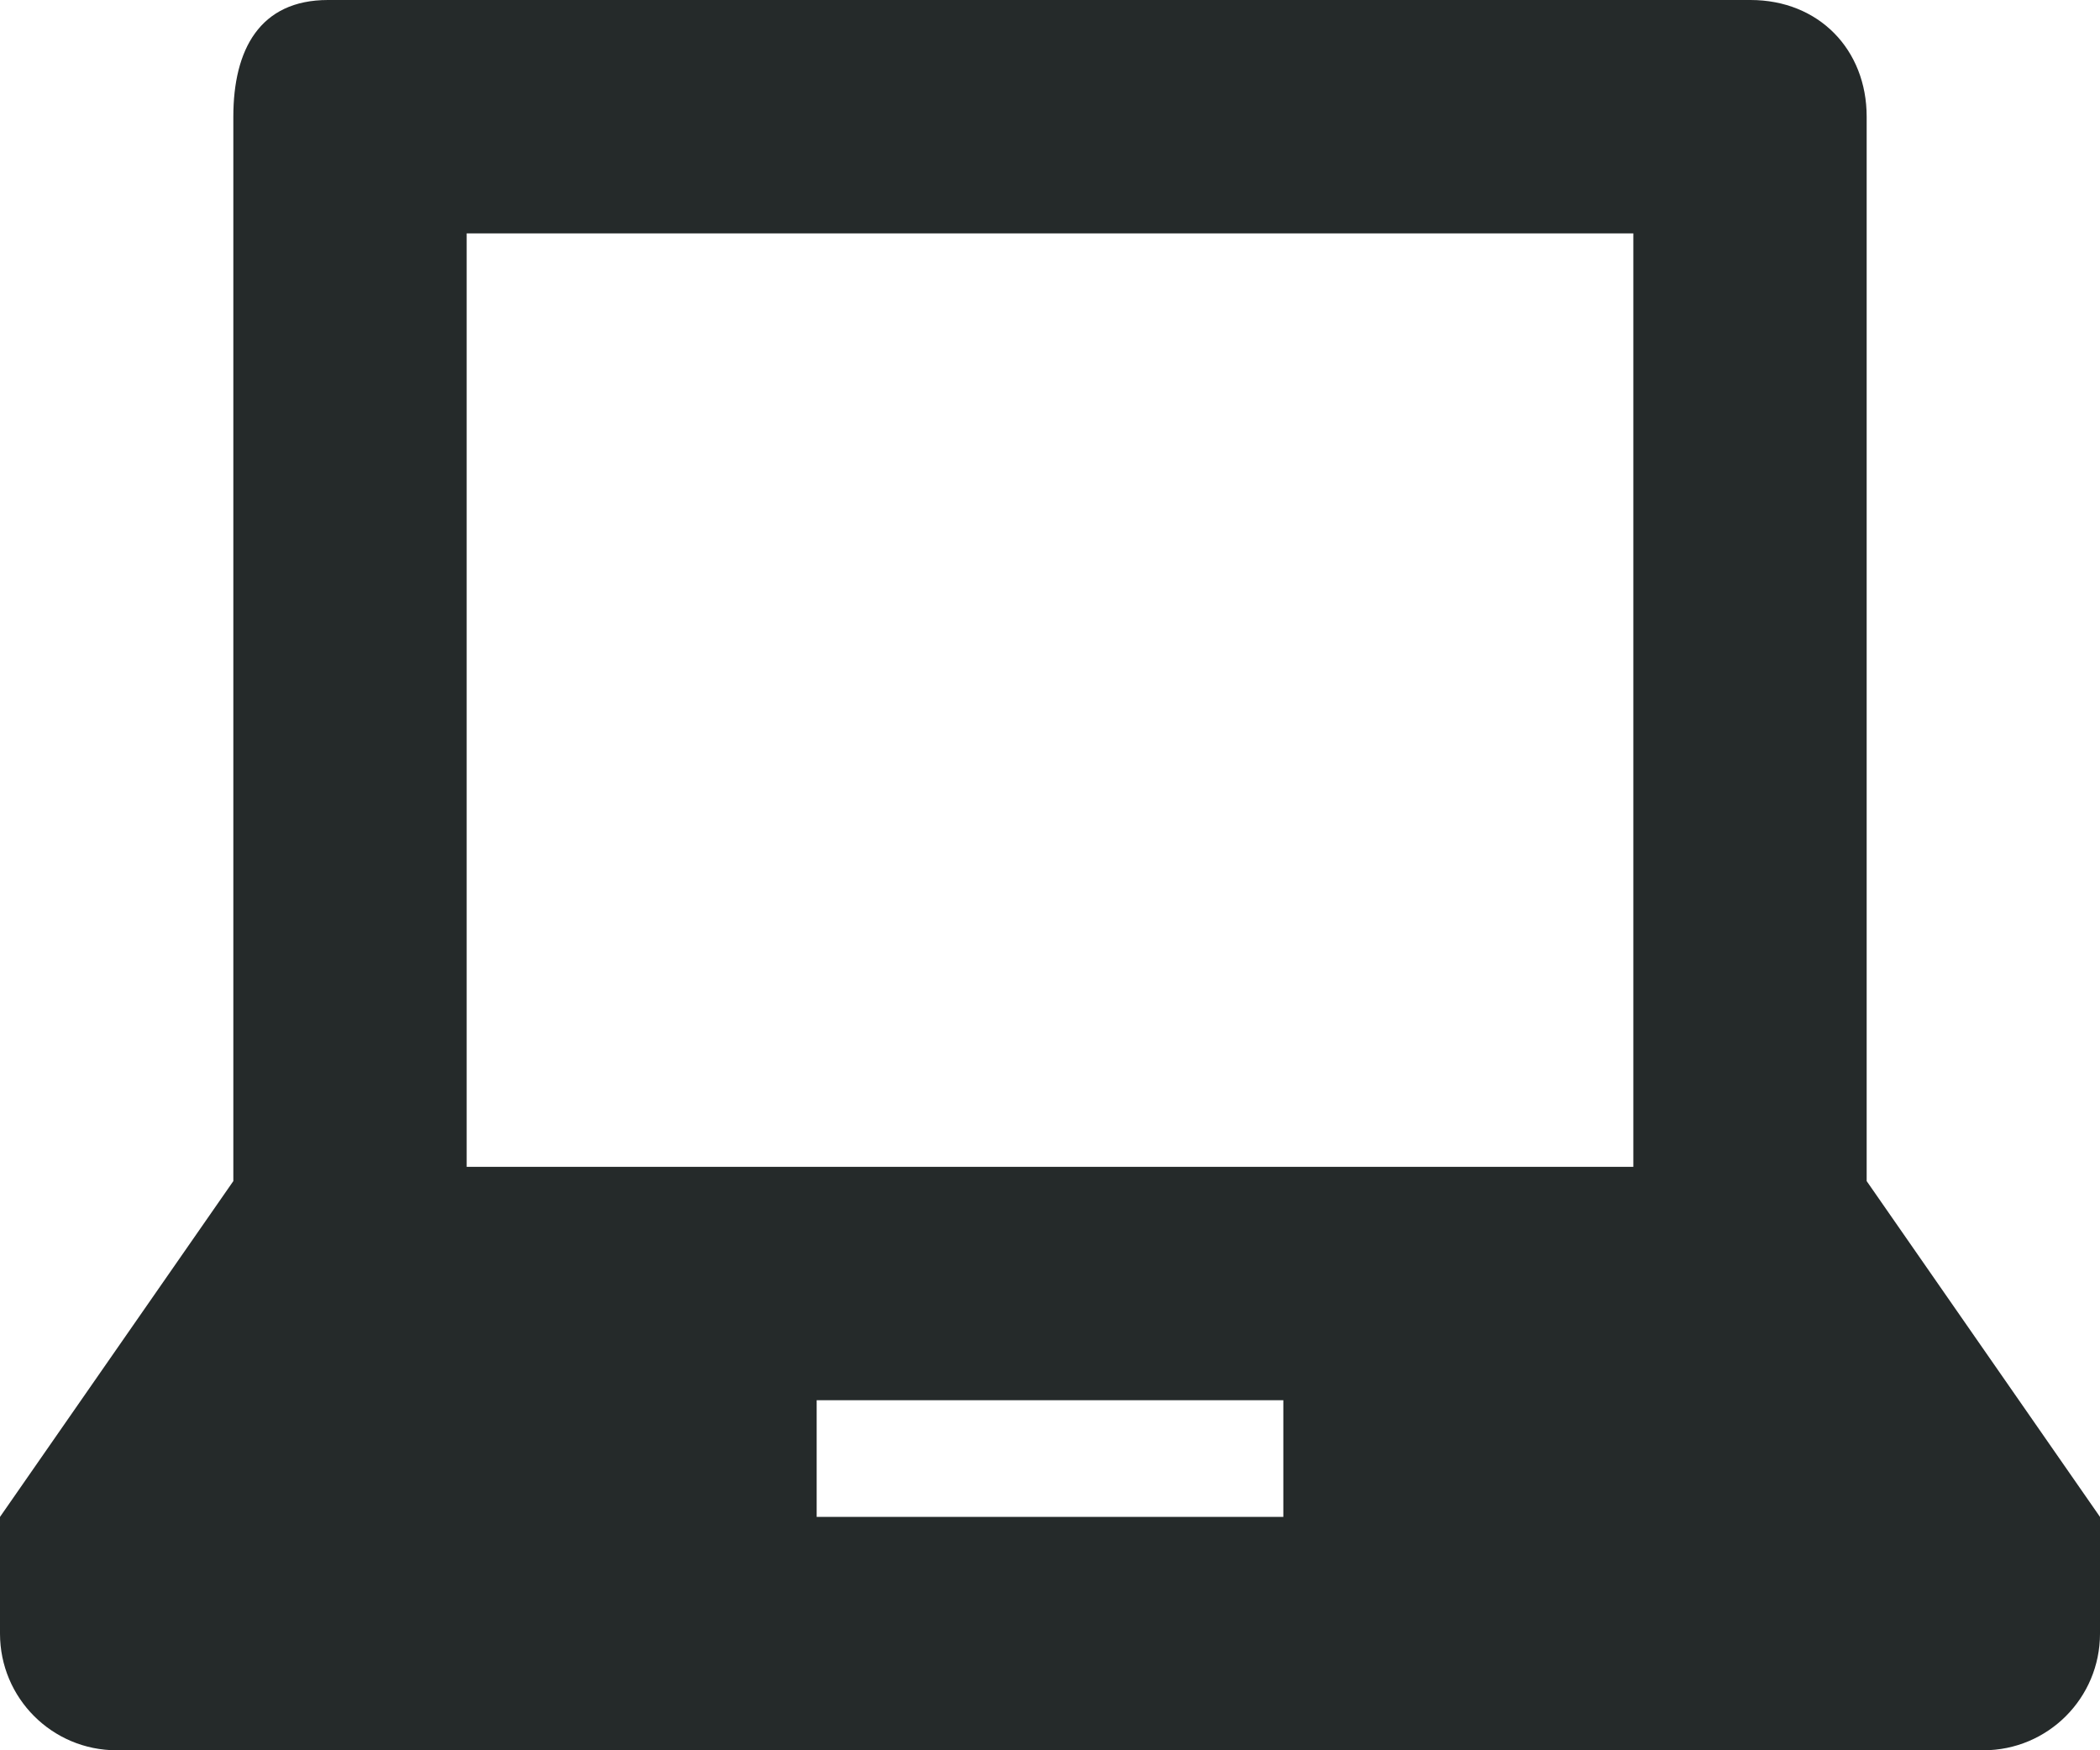 <?xml version="1.0" encoding="utf-8"?>
<!-- Generator: Adobe Illustrator 16.2.1, SVG Export Plug-In . SVG Version: 6.00 Build 0)  -->
<!DOCTYPE svg PUBLIC "-//W3C//DTD SVG 1.1//EN" "http://www.w3.org/Graphics/SVG/1.1/DTD/svg11.dtd">
<svg version="1.1" id="Layer_1" xmlns="http://www.w3.org/2000/svg" xmlns:xlink="http://www.w3.org/1999/xlink" x="0px" y="0px"
	 width="18px" height="15px" viewBox="0 0 18 15" enable-background="new 0 0 18 15" xml:space="preserve">
<path id="Macbook_1_x2C__Laptop_2" fill-rule="evenodd" clip-rule="evenodd" fill="#252A2A" d="M16,10.122V1c0-0.575-0.41-1-0.996-1
	H2.811C2.227,0,2,0.425,2,1v9.122L0,13v1c0,0.553,0.447,1,1,1h16c0.553,0,1-0.447,1-1v-1L16,10.122z M11,13H7v-1h4V13z M14,10H4V2
	h10V10z"/>
</svg>
